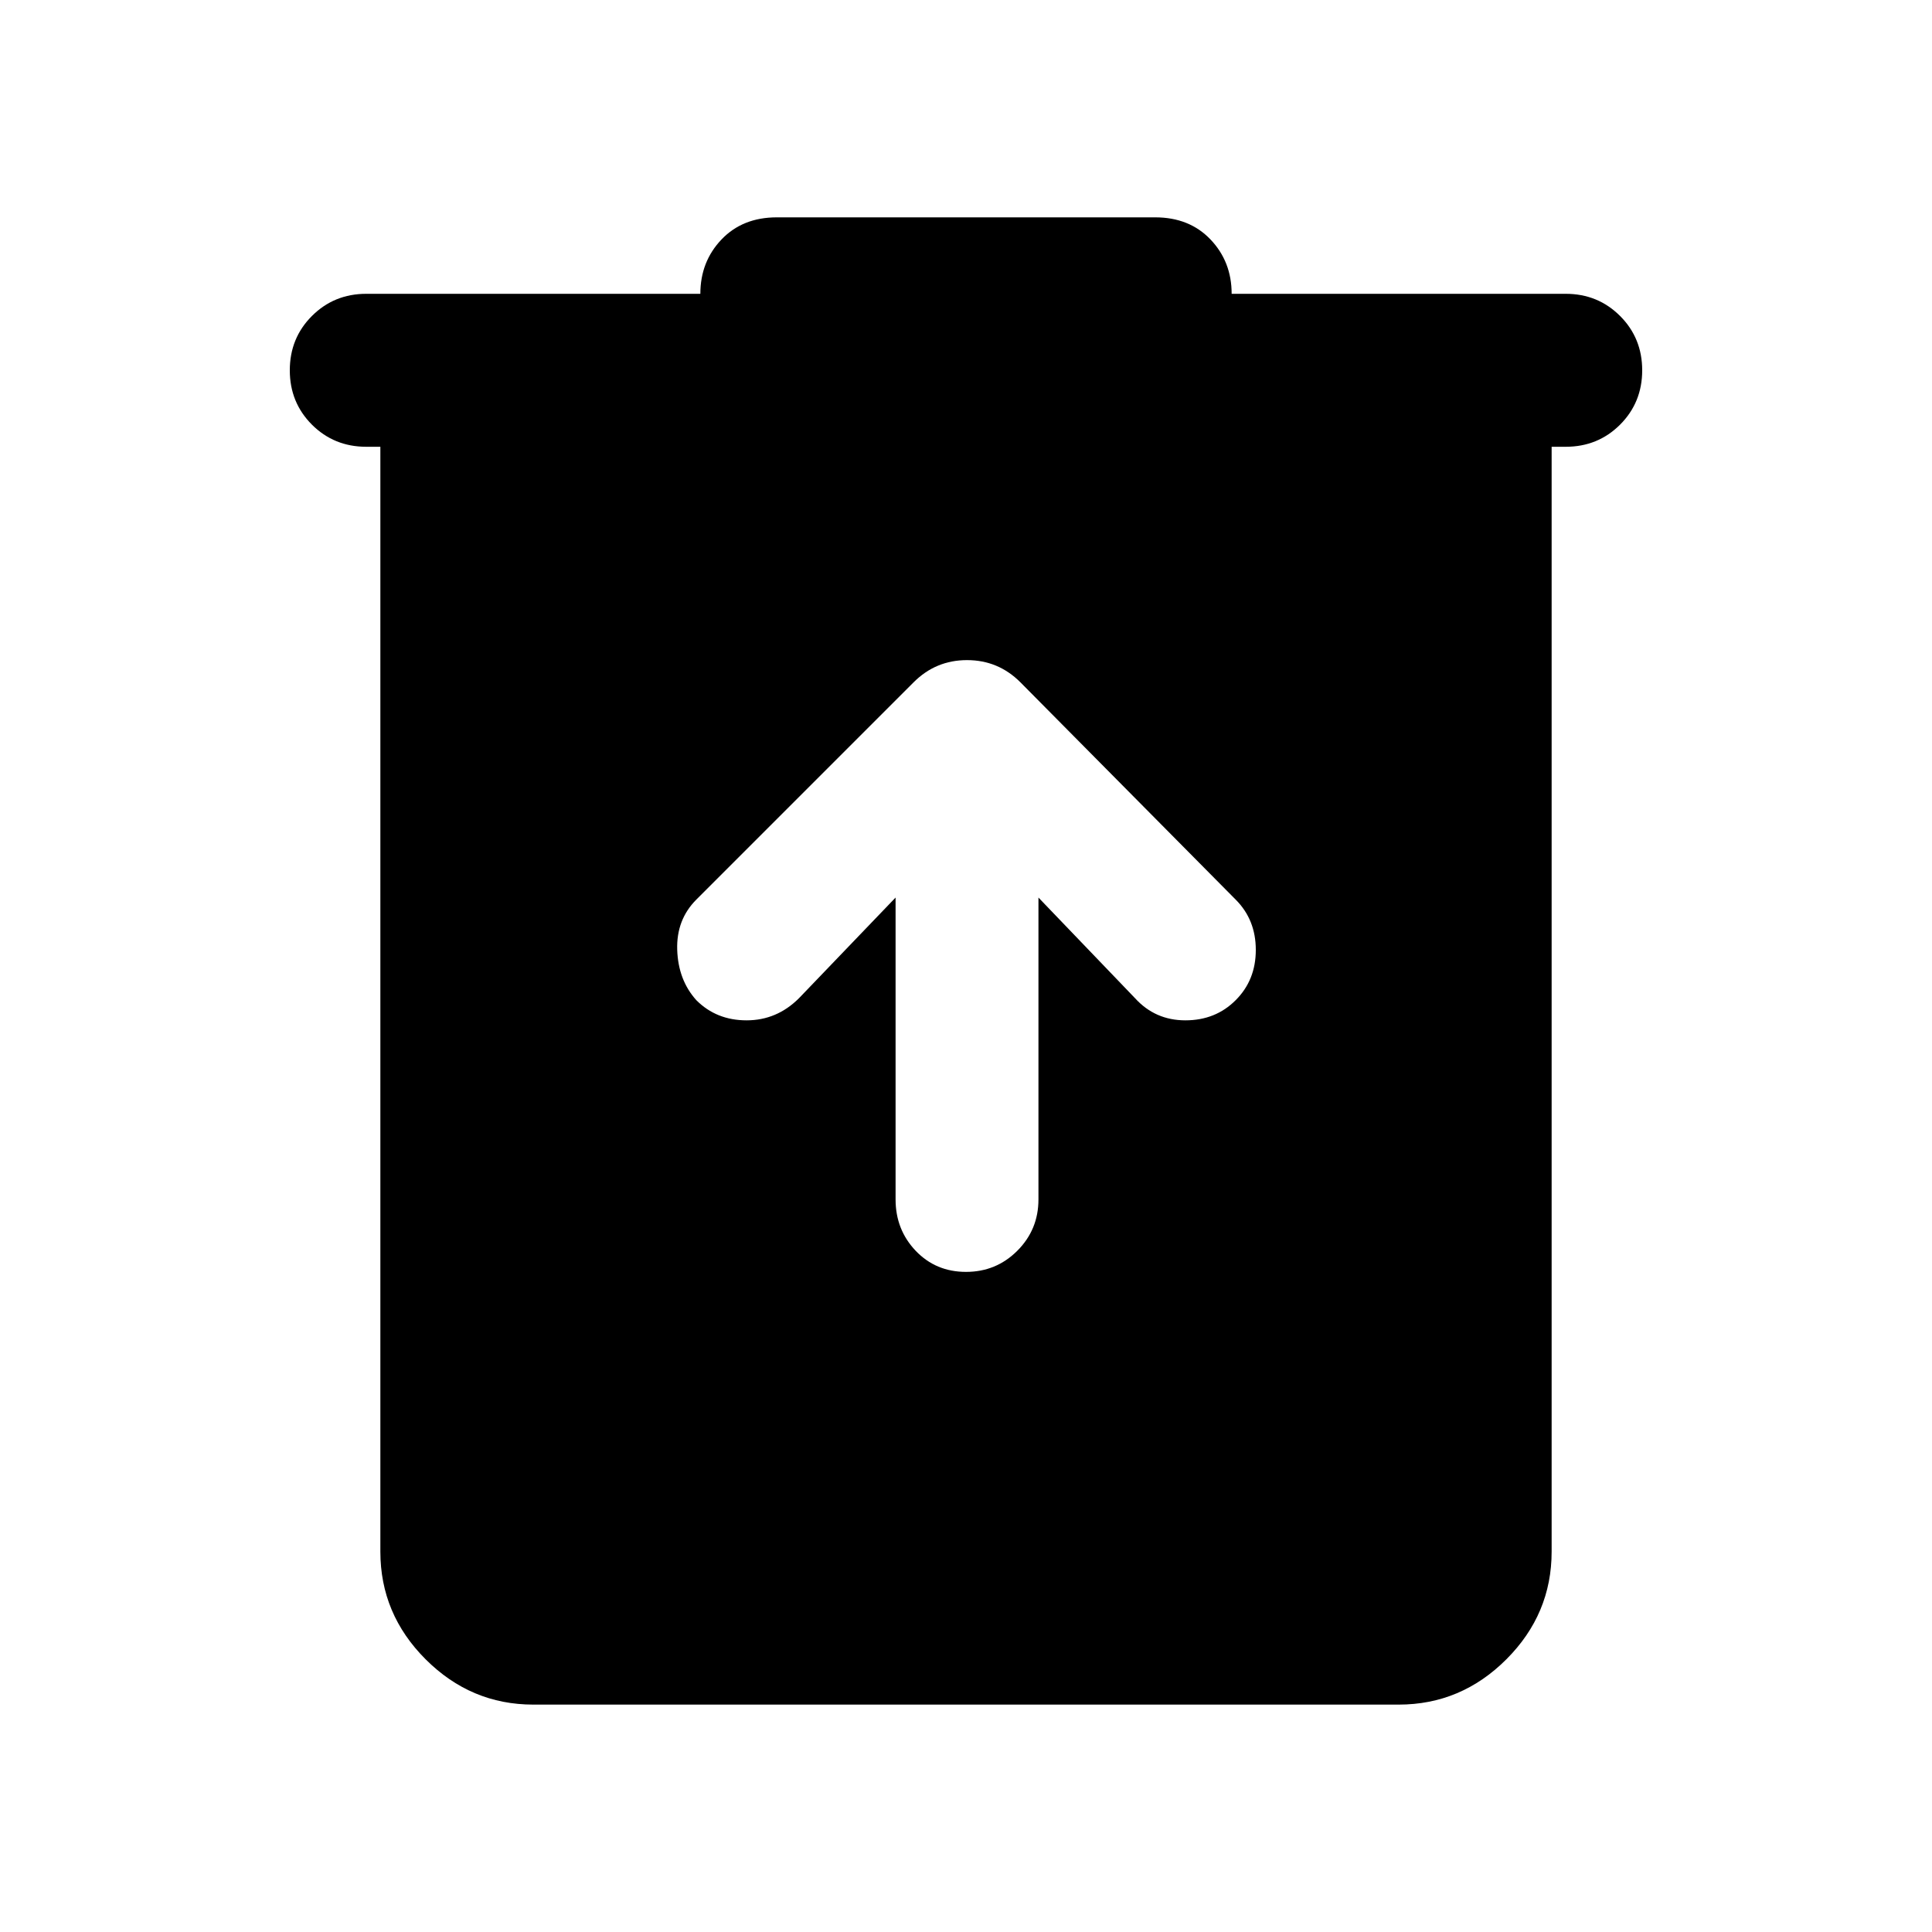 <svg xmlns="http://www.w3.org/2000/svg" height="40" width="40"><path d="M11.042 35.292Q9.75 35.292 8.812 34.354Q7.875 33.417 7.875 32.125V9.25H7.583Q6.917 9.25 6.458 8.792Q6 8.333 6 7.667Q6 7 6.458 6.542Q6.917 6.083 7.583 6.083H14.5Q14.5 5.417 14.938 4.958Q15.375 4.5 16.083 4.5H23.917Q24.625 4.5 25.062 4.958Q25.5 5.417 25.5 6.083H32.417Q33.083 6.083 33.542 6.542Q34 7 34 7.667Q34 8.333 33.542 8.792Q33.083 9.25 32.417 9.25H32.125V32.125Q32.125 33.417 31.188 34.354Q30.25 35.292 28.958 35.292ZM18.542 18.583V24.833Q18.542 25.458 18.958 25.896Q19.375 26.333 20 26.333Q20.625 26.333 21.062 25.896Q21.5 25.458 21.5 24.833V18.583L23.5 20.667Q23.917 21.125 24.542 21.125Q25.167 21.125 25.583 20.708Q26 20.292 26 19.667Q26 19.042 25.583 18.625L21.125 14.125Q20.667 13.667 20.021 13.667Q19.375 13.667 18.917 14.125L14.417 18.625Q14 19.042 14.021 19.667Q14.042 20.292 14.417 20.708Q14.833 21.125 15.458 21.125Q16.083 21.125 16.542 20.667Z"/></svg>